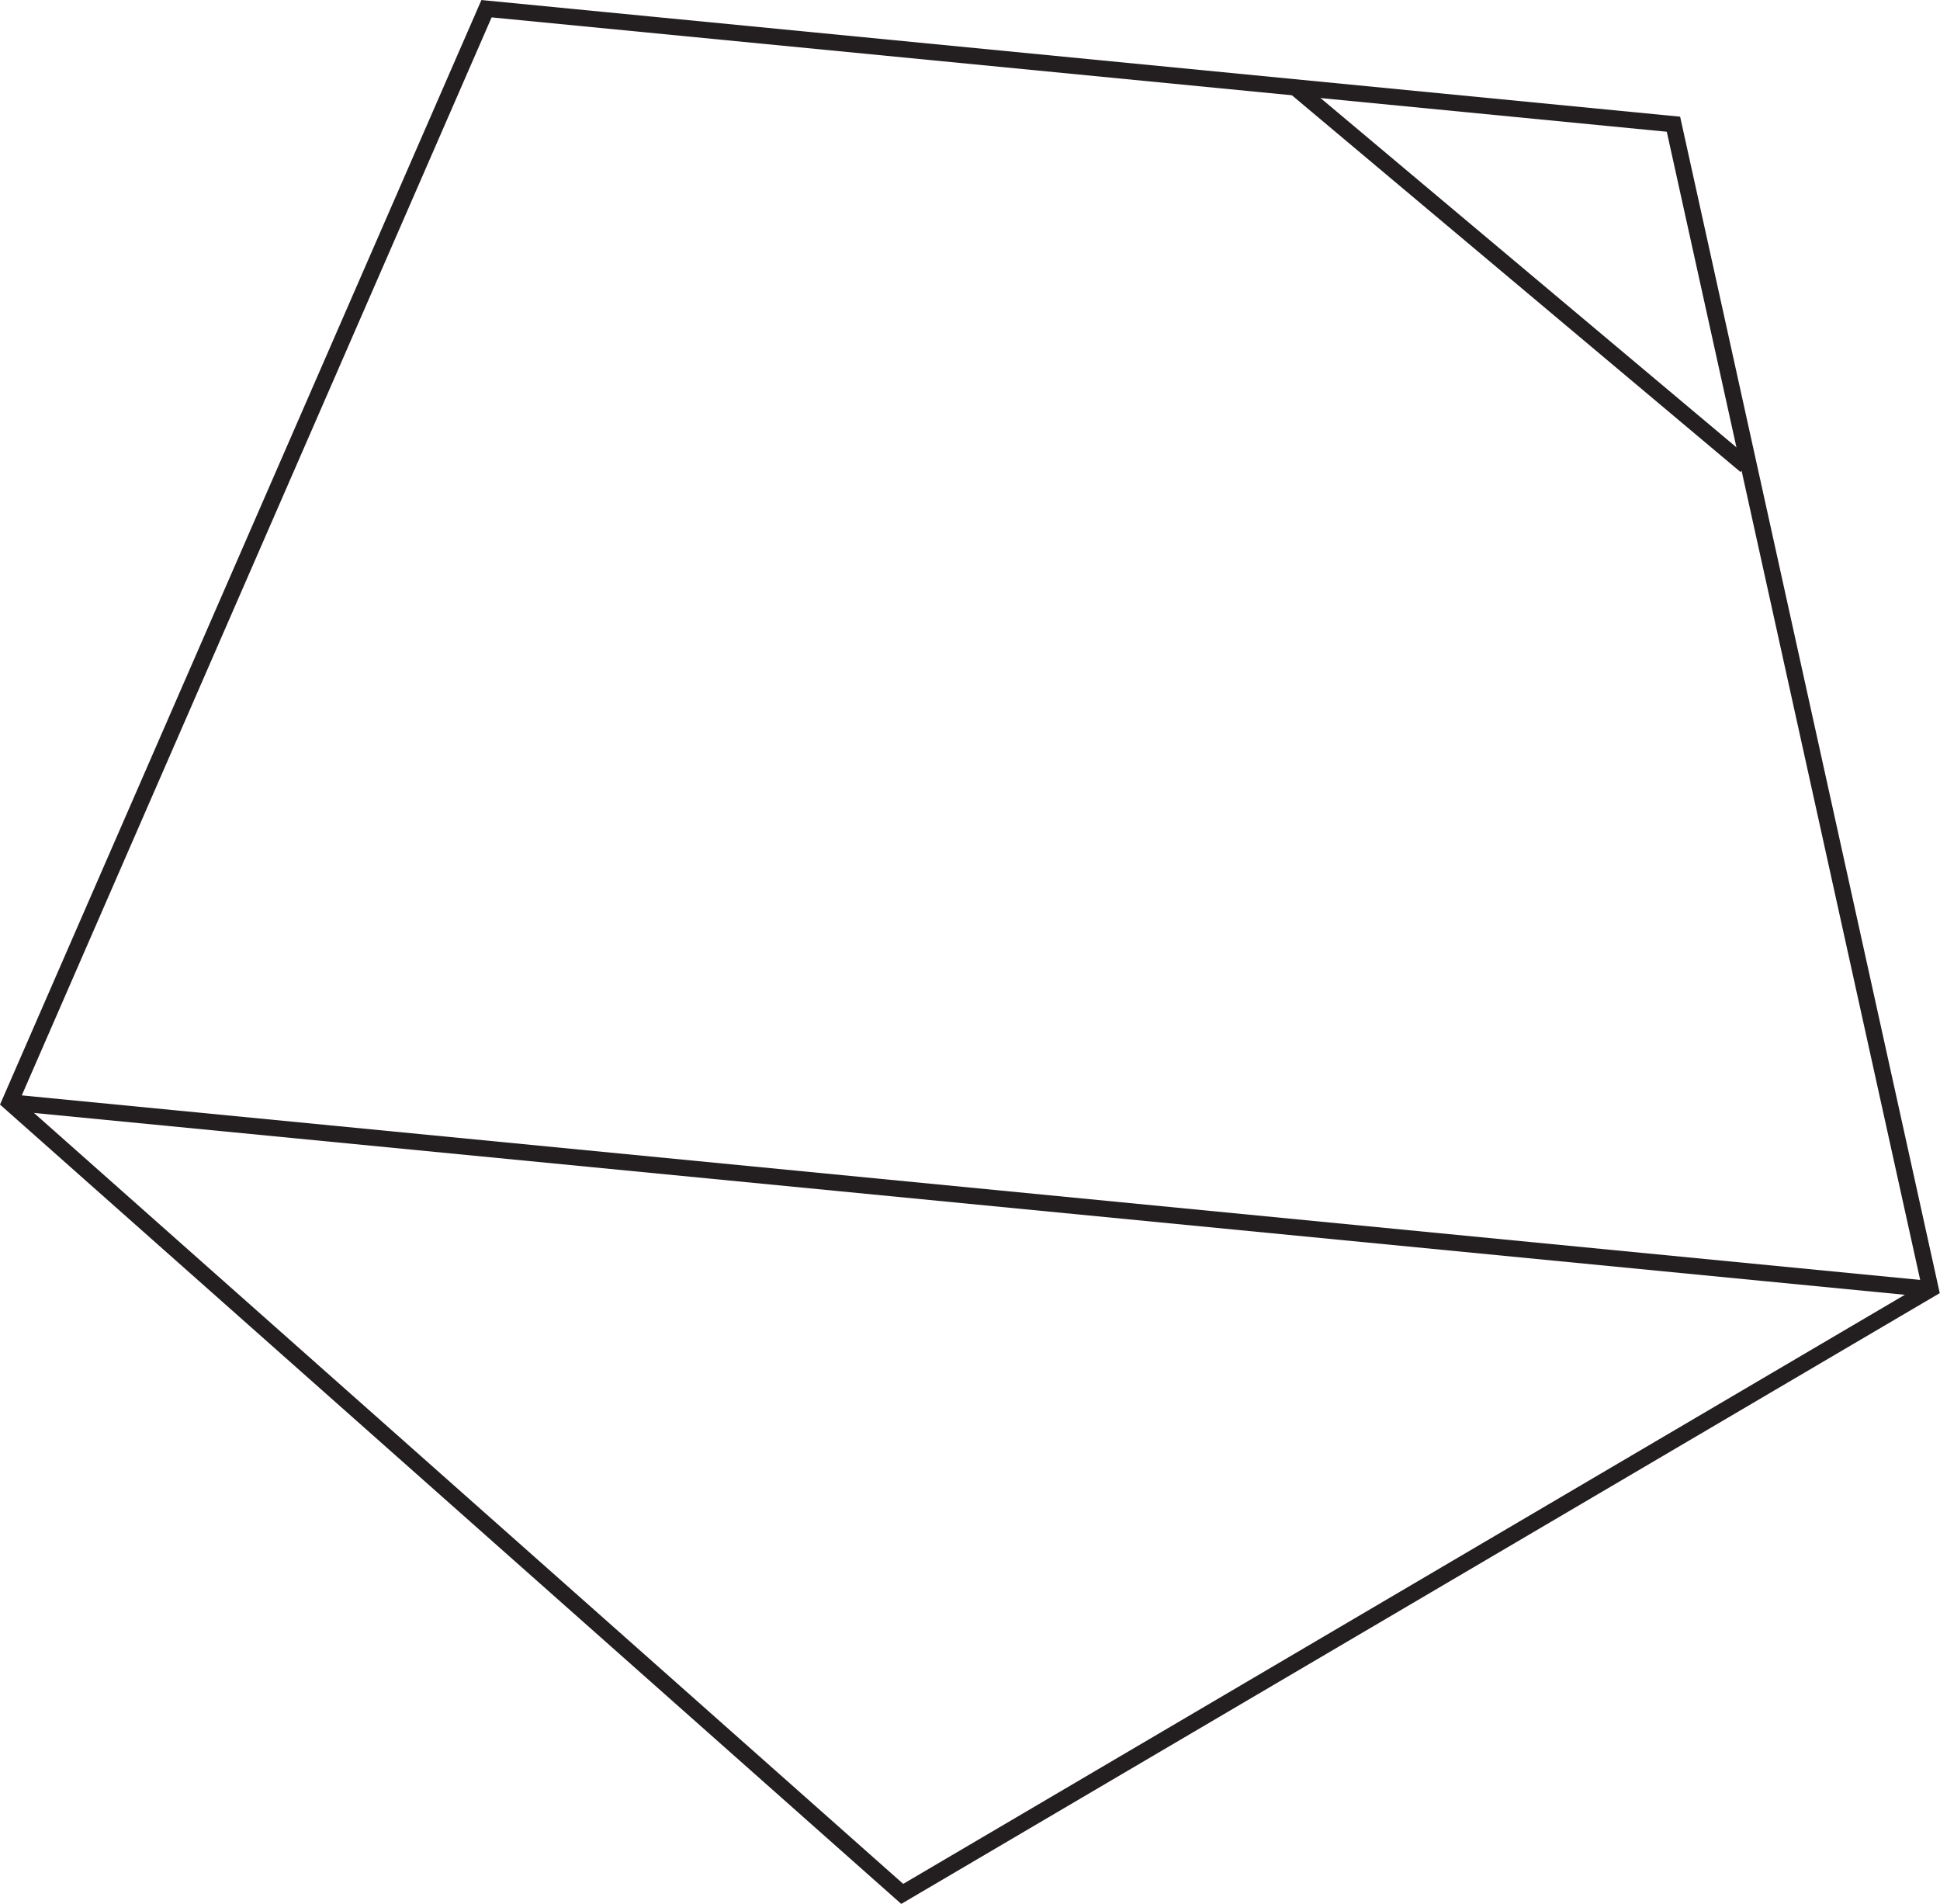<svg xmlns="http://www.w3.org/2000/svg" viewBox="0 0 51.24 50.27"><defs><style>.cls-1{fill:none;stroke:#231f20;stroke-width:0.43px;}</style></defs><title>e110</title><g id="Layer_2" data-name="Layer 2"><g id="Layer_1-2" data-name="Layer 1"><g id="e110"><line class="cls-1" x1="46.11" y1="12.3" x2="34.2" y2="2.3"/><line class="cls-1" x1="50.99" y1="34.04" x2="0.26" y2="29.11"/><polygon class="cls-1" points="44.2 3.28 50.99 34.04 23.83 50.01 0.26 29.11 12.85 0.23 44.2 3.28"/></g></g></g></svg>